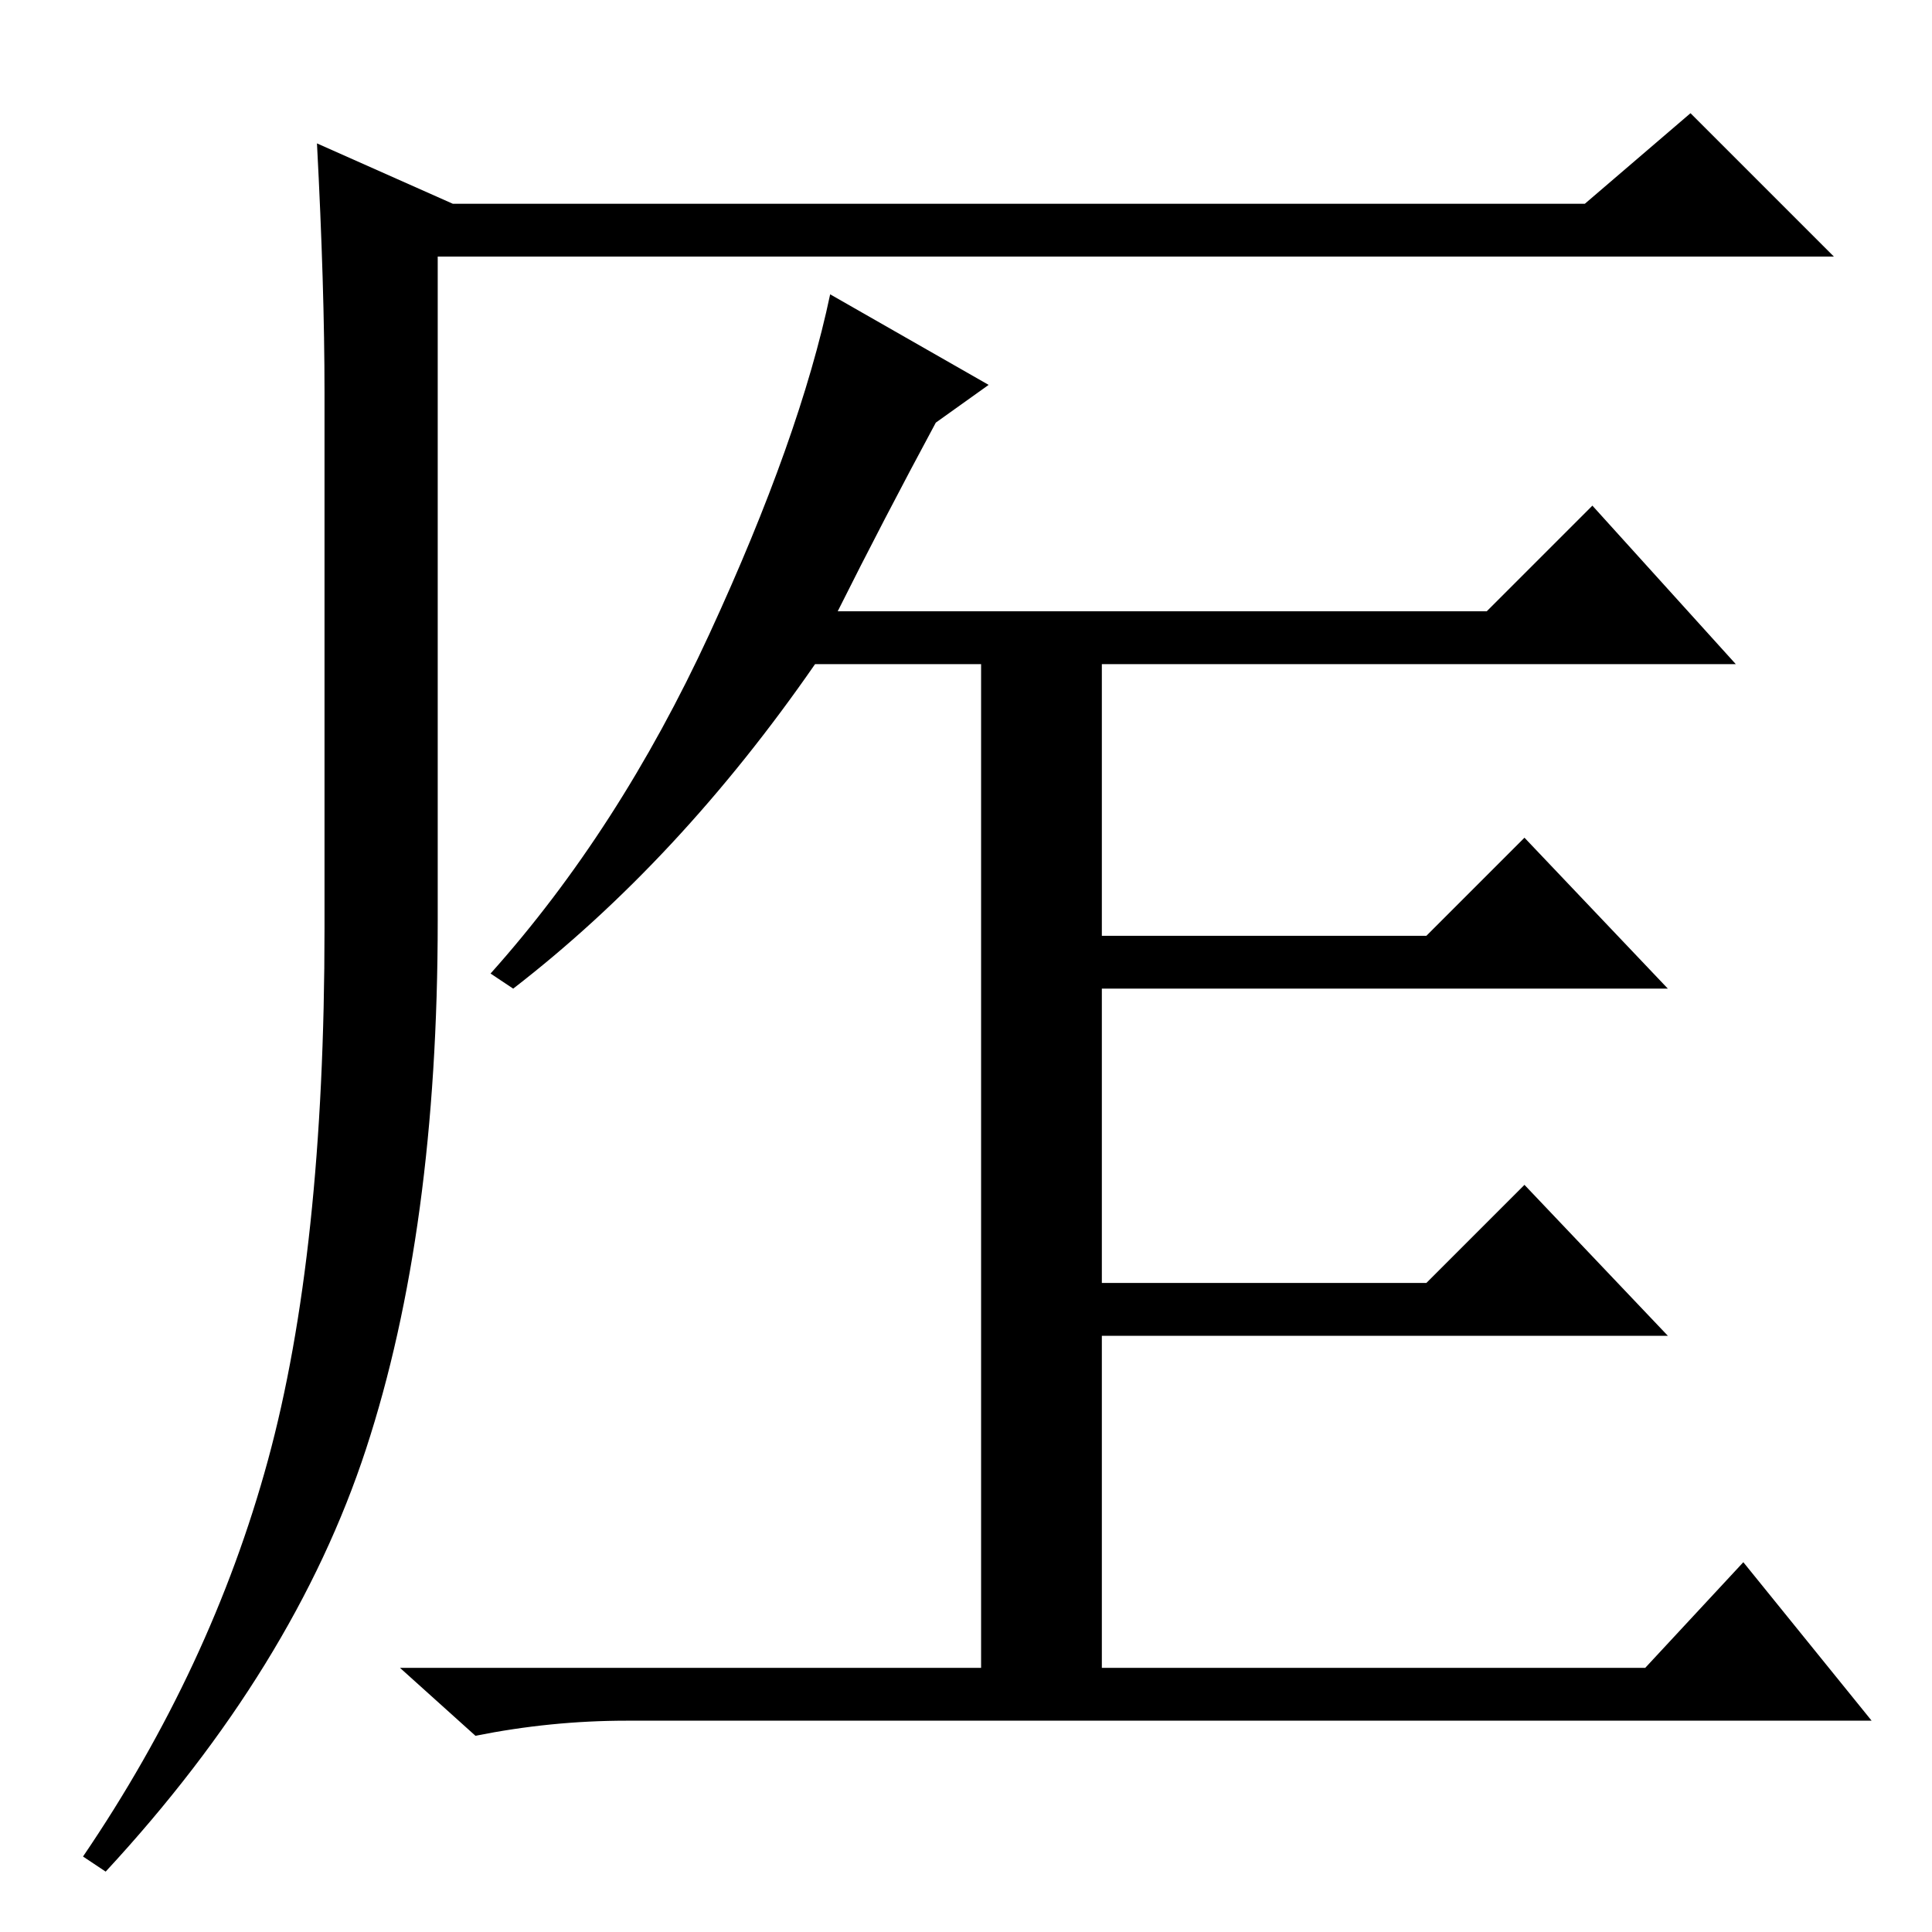<?xml version="1.0" standalone="no"?>
<!DOCTYPE svg PUBLIC "-//W3C//DTD SVG 1.1//EN" "http://www.w3.org/Graphics/SVG/1.1/DTD/svg11.dtd" >
<svg xmlns="http://www.w3.org/2000/svg" xmlns:xlink="http://www.w3.org/1999/xlink" version="1.1" viewBox="0 -36 256 256">
  <g transform="matrix(1 0 0 -1 0 220)">
   <path fill="currentColor"
d="M42 237l18 -8h150l14 12l19 -19h-185v-88q0 -41 -9.5 -70t-34.5 -56l-3 2q17 25 24.5 52.5t7.5 70.5v71q0 14 -1 33zM111 175h86l14 14l19 -21h-84v-36h43l13 13l19 -20h-75v-39h43l13 13l19 -20h-75v-46h-16v135h-22q-18 -26 -40 -43l-3 2q17 19 29 45t16 45l21 -12
l-7 -5q-7 -13 -13 -25zM231 49l17 -21h-165q-10 0 -20 -2l-10 9h78h87z" />
  </g>

</svg>
